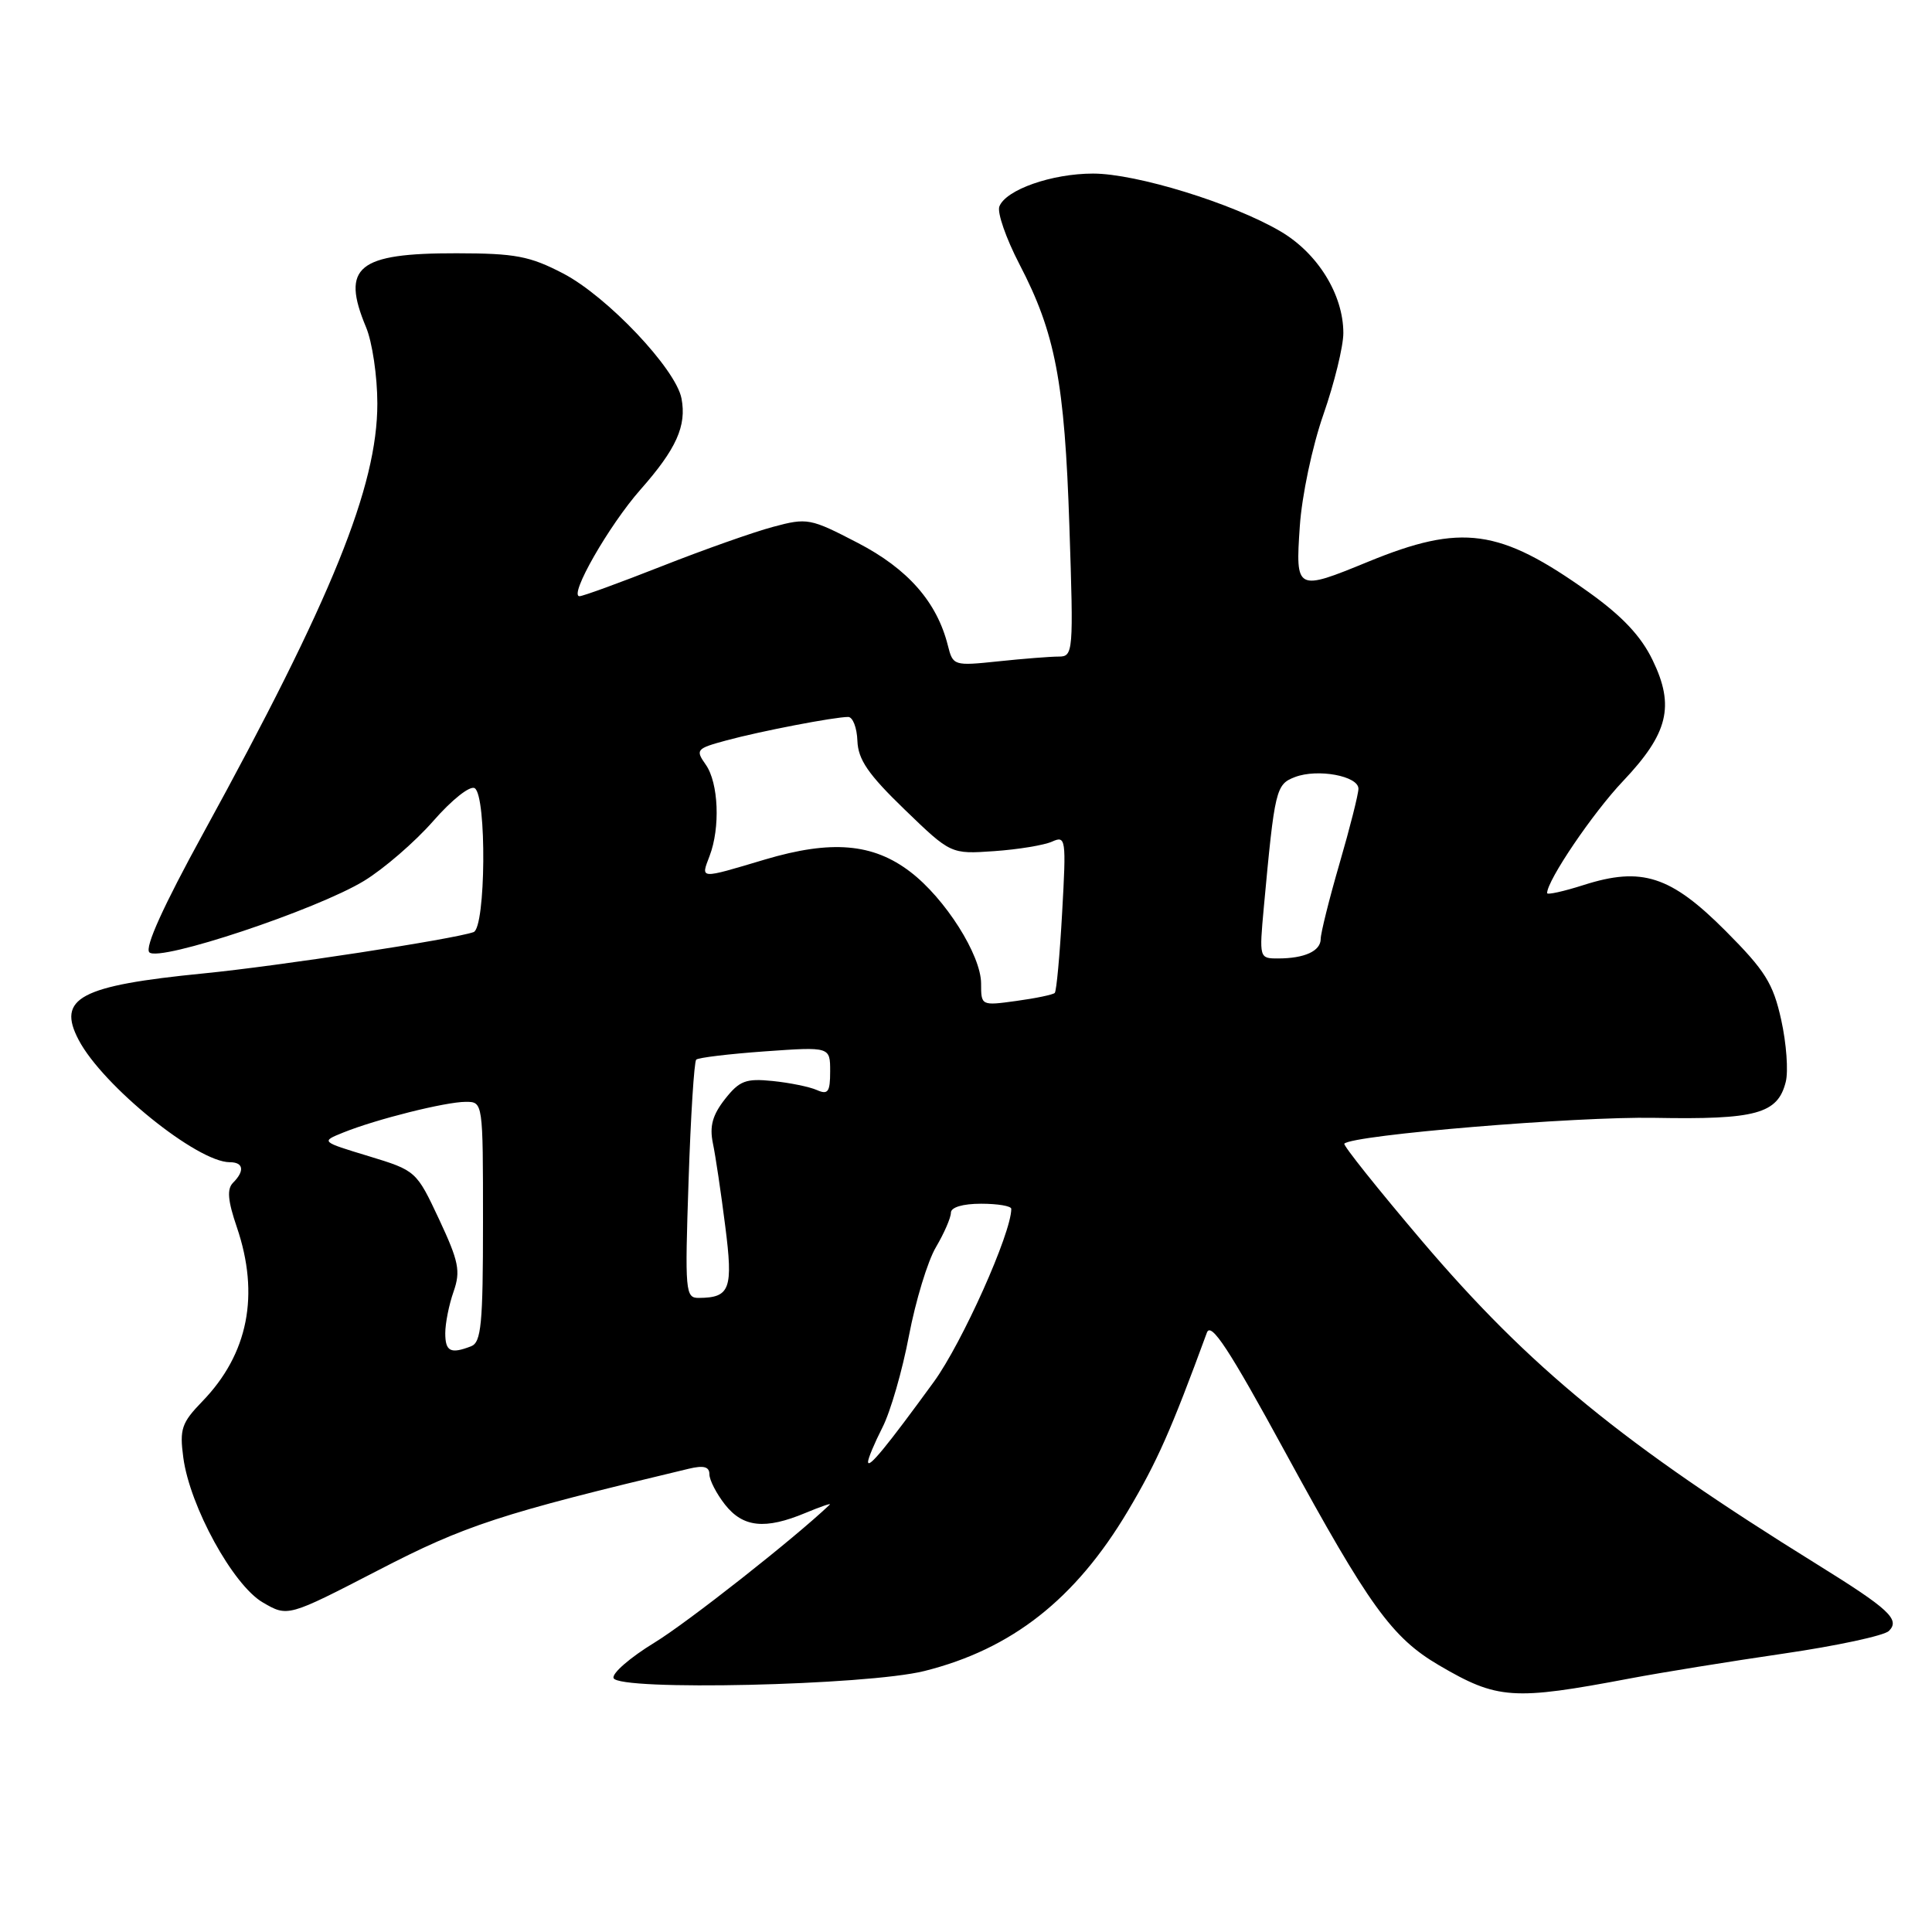 <?xml version="1.0" encoding="UTF-8" standalone="no"?>
<!DOCTYPE svg PUBLIC "-//W3C//DTD SVG 1.1//EN" "http://www.w3.org/Graphics/SVG/1.1/DTD/svg11.dtd" >
<svg xmlns="http://www.w3.org/2000/svg" xmlns:xlink="http://www.w3.org/1999/xlink" version="1.1" viewBox="0 0 256 256">
 <g >
 <path fill="currentColor"
d=" M 216.00 222.40 C 220.12 221.62 229.27 220.14 236.33 219.11 C 243.39 218.08 249.67 216.73 250.29 216.11 C 251.81 214.59 250.32 213.21 240.78 207.29 C 215.05 191.33 202.72 181.24 188.43 164.45 C 182.57 157.55 177.93 151.74 178.13 151.54 C 179.29 150.38 208.80 147.93 219.22 148.12 C 232.70 148.37 235.56 147.59 236.62 143.36 C 236.98 141.95 236.71 138.25 236.02 135.14 C 234.95 130.30 233.91 128.63 228.64 123.34 C 221.37 116.05 217.54 114.81 209.84 117.27 C 207.18 118.12 205.00 118.60 205.00 118.34 C 205.00 116.66 211.07 107.70 215.06 103.50 C 221.05 97.18 221.94 93.57 218.98 87.47 C 217.45 84.29 214.95 81.64 210.53 78.48 C 198.68 70.03 193.70 69.34 181.27 74.44 C 171.75 78.35 171.65 78.29 172.23 69.75 C 172.50 65.70 173.88 59.15 175.36 54.92 C 176.81 50.76 178.00 45.90 178.00 44.13 C 178.00 39.04 174.60 33.54 169.66 30.65 C 163.32 26.93 150.56 23.00 144.84 23.00 C 139.37 23.00 133.27 25.14 132.42 27.36 C 132.11 28.16 133.31 31.60 135.08 35.01 C 139.84 44.15 141.07 50.60 141.70 69.75 C 142.26 86.49 142.21 87.00 140.28 87.00 C 139.19 87.00 135.59 87.28 132.29 87.63 C 126.38 88.25 126.27 88.21 125.60 85.54 C 124.15 79.76 120.30 75.38 113.65 71.93 C 107.37 68.67 106.97 68.59 102.44 69.81 C 99.85 70.50 93.21 72.85 87.68 75.03 C 82.14 77.21 77.24 79.00 76.79 79.00 C 75.32 79.00 80.68 69.62 84.87 64.87 C 89.62 59.49 91.00 56.43 90.30 52.79 C 89.55 48.88 80.46 39.28 74.63 36.24 C 70.19 33.93 68.29 33.57 60.50 33.56 C 47.38 33.54 45.16 35.35 48.50 43.35 C 49.33 45.32 50.00 49.88 50.00 53.47 C 50.00 64.47 43.98 79.32 26.96 110.36 C 21.63 120.08 19.15 125.55 19.79 126.19 C 21.10 127.50 41.93 120.56 48.24 116.72 C 50.85 115.13 54.97 111.57 57.40 108.80 C 59.87 105.97 62.28 104.06 62.90 104.44 C 64.51 105.43 64.37 122.93 62.75 123.51 C 60.05 124.46 36.94 128.00 27.00 128.98 C 10.57 130.60 7.50 132.25 10.43 137.81 C 13.63 143.89 26.14 154.00 30.45 154.00 C 32.27 154.00 32.45 155.15 30.88 156.72 C 30.05 157.55 30.18 159.09 31.38 162.60 C 34.44 171.58 32.89 179.41 26.81 185.69 C 24.06 188.53 23.78 189.35 24.29 193.15 C 25.16 199.62 30.88 210.04 34.82 212.33 C 38.13 214.26 38.13 214.26 50.13 208.06 C 61.66 202.09 66.28 200.58 91.25 194.62 C 93.24 194.14 94.00 194.34 94.00 195.35 C 94.00 196.11 94.93 197.92 96.07 199.37 C 98.46 202.40 101.39 202.70 106.73 200.47 C 108.75 199.63 110.20 199.13 109.95 199.37 C 105.31 203.80 91.09 215.00 86.70 217.67 C 83.51 219.62 81.08 221.72 81.30 222.35 C 81.89 224.08 114.83 223.33 122.48 221.42 C 134.07 218.52 142.49 211.90 149.44 200.23 C 153.32 193.70 155.16 189.55 159.92 176.58 C 160.46 175.11 162.86 178.76 170.31 192.44 C 181.42 212.82 184.44 217.00 190.68 220.66 C 198.43 225.20 200.47 225.34 216.00 222.40 Z  M 115.02 193.71 C 115.01 193.28 115.87 191.22 116.93 189.14 C 117.99 187.07 119.57 181.60 120.44 176.99 C 121.32 172.38 122.92 167.10 124.02 165.25 C 125.11 163.40 126.00 161.35 126.00 160.69 C 126.00 159.97 127.57 159.50 130.00 159.50 C 132.20 159.50 134.00 159.80 134.00 160.18 C 134.00 163.41 127.50 177.92 123.74 183.10 C 117.46 191.72 115.05 194.66 115.02 193.71 Z  M 59.00 176.65 C 59.00 175.36 59.49 172.88 60.10 171.15 C 61.05 168.42 60.80 167.17 58.18 161.56 C 55.17 155.15 55.13 155.11 48.83 153.19 C 42.50 151.27 42.50 151.27 45.50 150.06 C 49.86 148.30 59.06 146.00 61.71 146.00 C 64.00 146.00 64.00 146.00 64.00 161.89 C 64.00 175.46 63.77 177.87 62.42 178.39 C 59.70 179.44 59.00 179.08 59.00 176.65 Z  M 91.24 156.45 C 91.52 147.90 91.98 140.69 92.25 140.41 C 92.52 140.14 96.63 139.65 101.37 139.31 C 110.00 138.70 110.00 138.70 110.00 141.96 C 110.00 144.69 109.72 145.09 108.25 144.44 C 107.29 144.01 104.65 143.47 102.39 143.24 C 98.83 142.88 97.99 143.19 96.06 145.64 C 94.41 147.75 94.00 149.23 94.46 151.48 C 94.81 153.14 95.54 158.06 96.09 162.41 C 97.17 170.81 96.75 171.95 92.61 171.98 C 90.81 172.00 90.74 171.23 91.24 156.45 Z  M 130.00 130.33 C 130.00 126.56 125.24 119.04 120.60 115.51 C 115.66 111.74 110.15 111.28 101.36 113.89 C 92.58 116.51 92.85 116.52 94.02 113.43 C 95.46 109.67 95.21 103.75 93.53 101.34 C 92.12 99.34 92.25 99.19 96.28 98.10 C 100.83 96.87 110.57 95.00 112.39 95.00 C 113.00 95.00 113.55 96.43 113.61 98.17 C 113.71 100.66 115.03 102.59 119.86 107.26 C 125.99 113.18 125.99 113.18 131.74 112.78 C 134.91 112.56 138.36 111.99 139.40 111.52 C 141.23 110.70 141.29 111.10 140.74 120.91 C 140.43 126.54 139.99 131.34 139.76 131.57 C 139.53 131.80 137.24 132.28 134.67 132.63 C 130.02 133.27 130.00 133.26 130.00 130.33 Z  M 167.46 120.25 C 168.91 104.55 169.06 103.93 171.60 102.96 C 174.60 101.82 180.00 102.82 180.00 104.51 C 180.00 105.21 178.88 109.66 177.50 114.40 C 176.12 119.15 175.00 123.65 175.00 124.41 C 175.00 126.02 172.86 127.00 169.34 127.00 C 166.86 127.00 166.85 126.95 167.46 120.25 Z "/>
</g>
</svg>